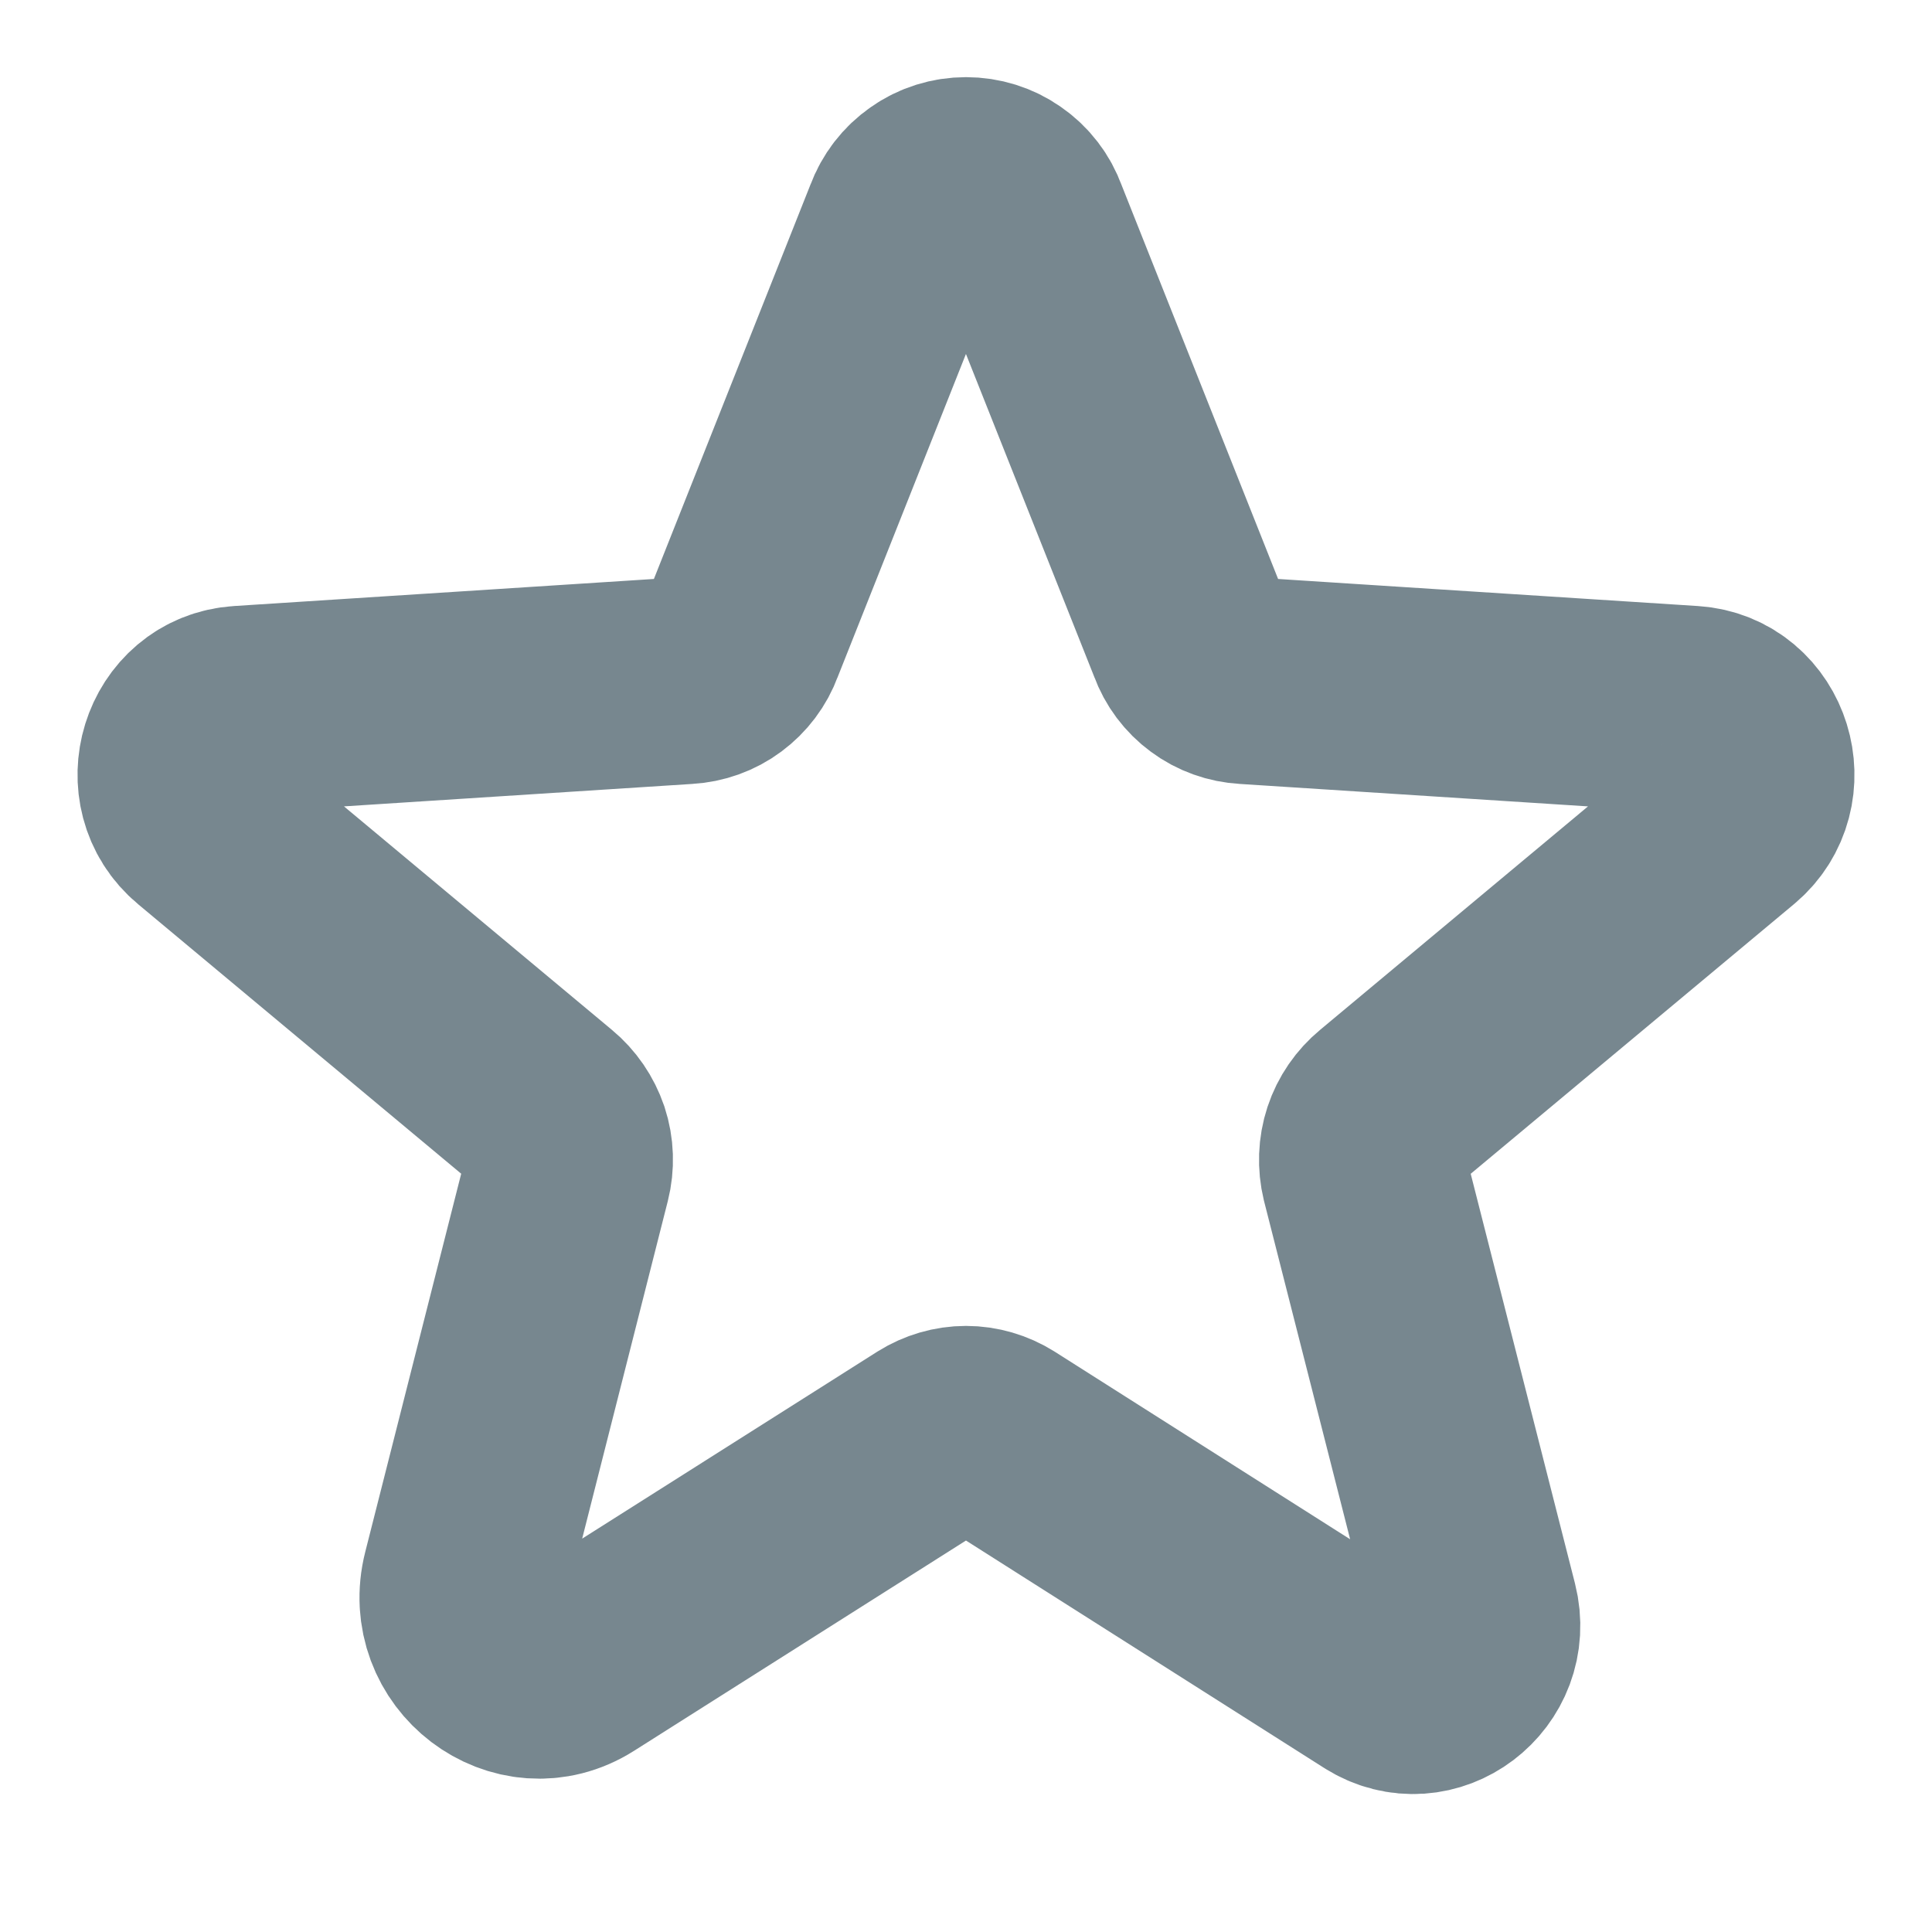 <svg width="14" height="14" viewBox="0 0 14 14" fill="none" xmlns="http://www.w3.org/2000/svg">
<path d="M7.241 10.428L9.997 12.178C10.352 12.403 10.79 12.069 10.686 11.659L9.887 8.52C9.866 8.433 9.869 8.341 9.897 8.256C9.925 8.171 9.977 8.096 10.046 8.039L12.518 5.977C12.841 5.709 12.677 5.167 12.255 5.14L9.029 4.932C8.941 4.927 8.856 4.897 8.785 4.844C8.714 4.792 8.66 4.72 8.63 4.637L7.426 1.607C7.395 1.52 7.337 1.444 7.26 1.391C7.184 1.337 7.093 1.309 7 1.309C6.907 1.309 6.816 1.337 6.74 1.391C6.663 1.444 6.605 1.52 6.573 1.607L5.37 4.637C5.34 4.72 5.285 4.792 5.215 4.844C5.144 4.897 5.059 4.927 4.971 4.932L1.744 5.14C1.323 5.167 1.159 5.709 1.482 5.977L3.954 8.039C4.023 8.096 4.074 8.171 4.103 8.256C4.131 8.341 4.134 8.433 4.112 8.52L3.374 11.429C3.248 11.921 3.773 12.321 4.194 12.053L6.759 10.428C6.831 10.383 6.915 10.358 7 10.358C7.085 10.358 7.169 10.383 7.241 10.428V10.428Z" stroke="#77878F" stroke-width="1.5" stroke-linecap="round" stroke-linejoin="round"/>
</svg>
